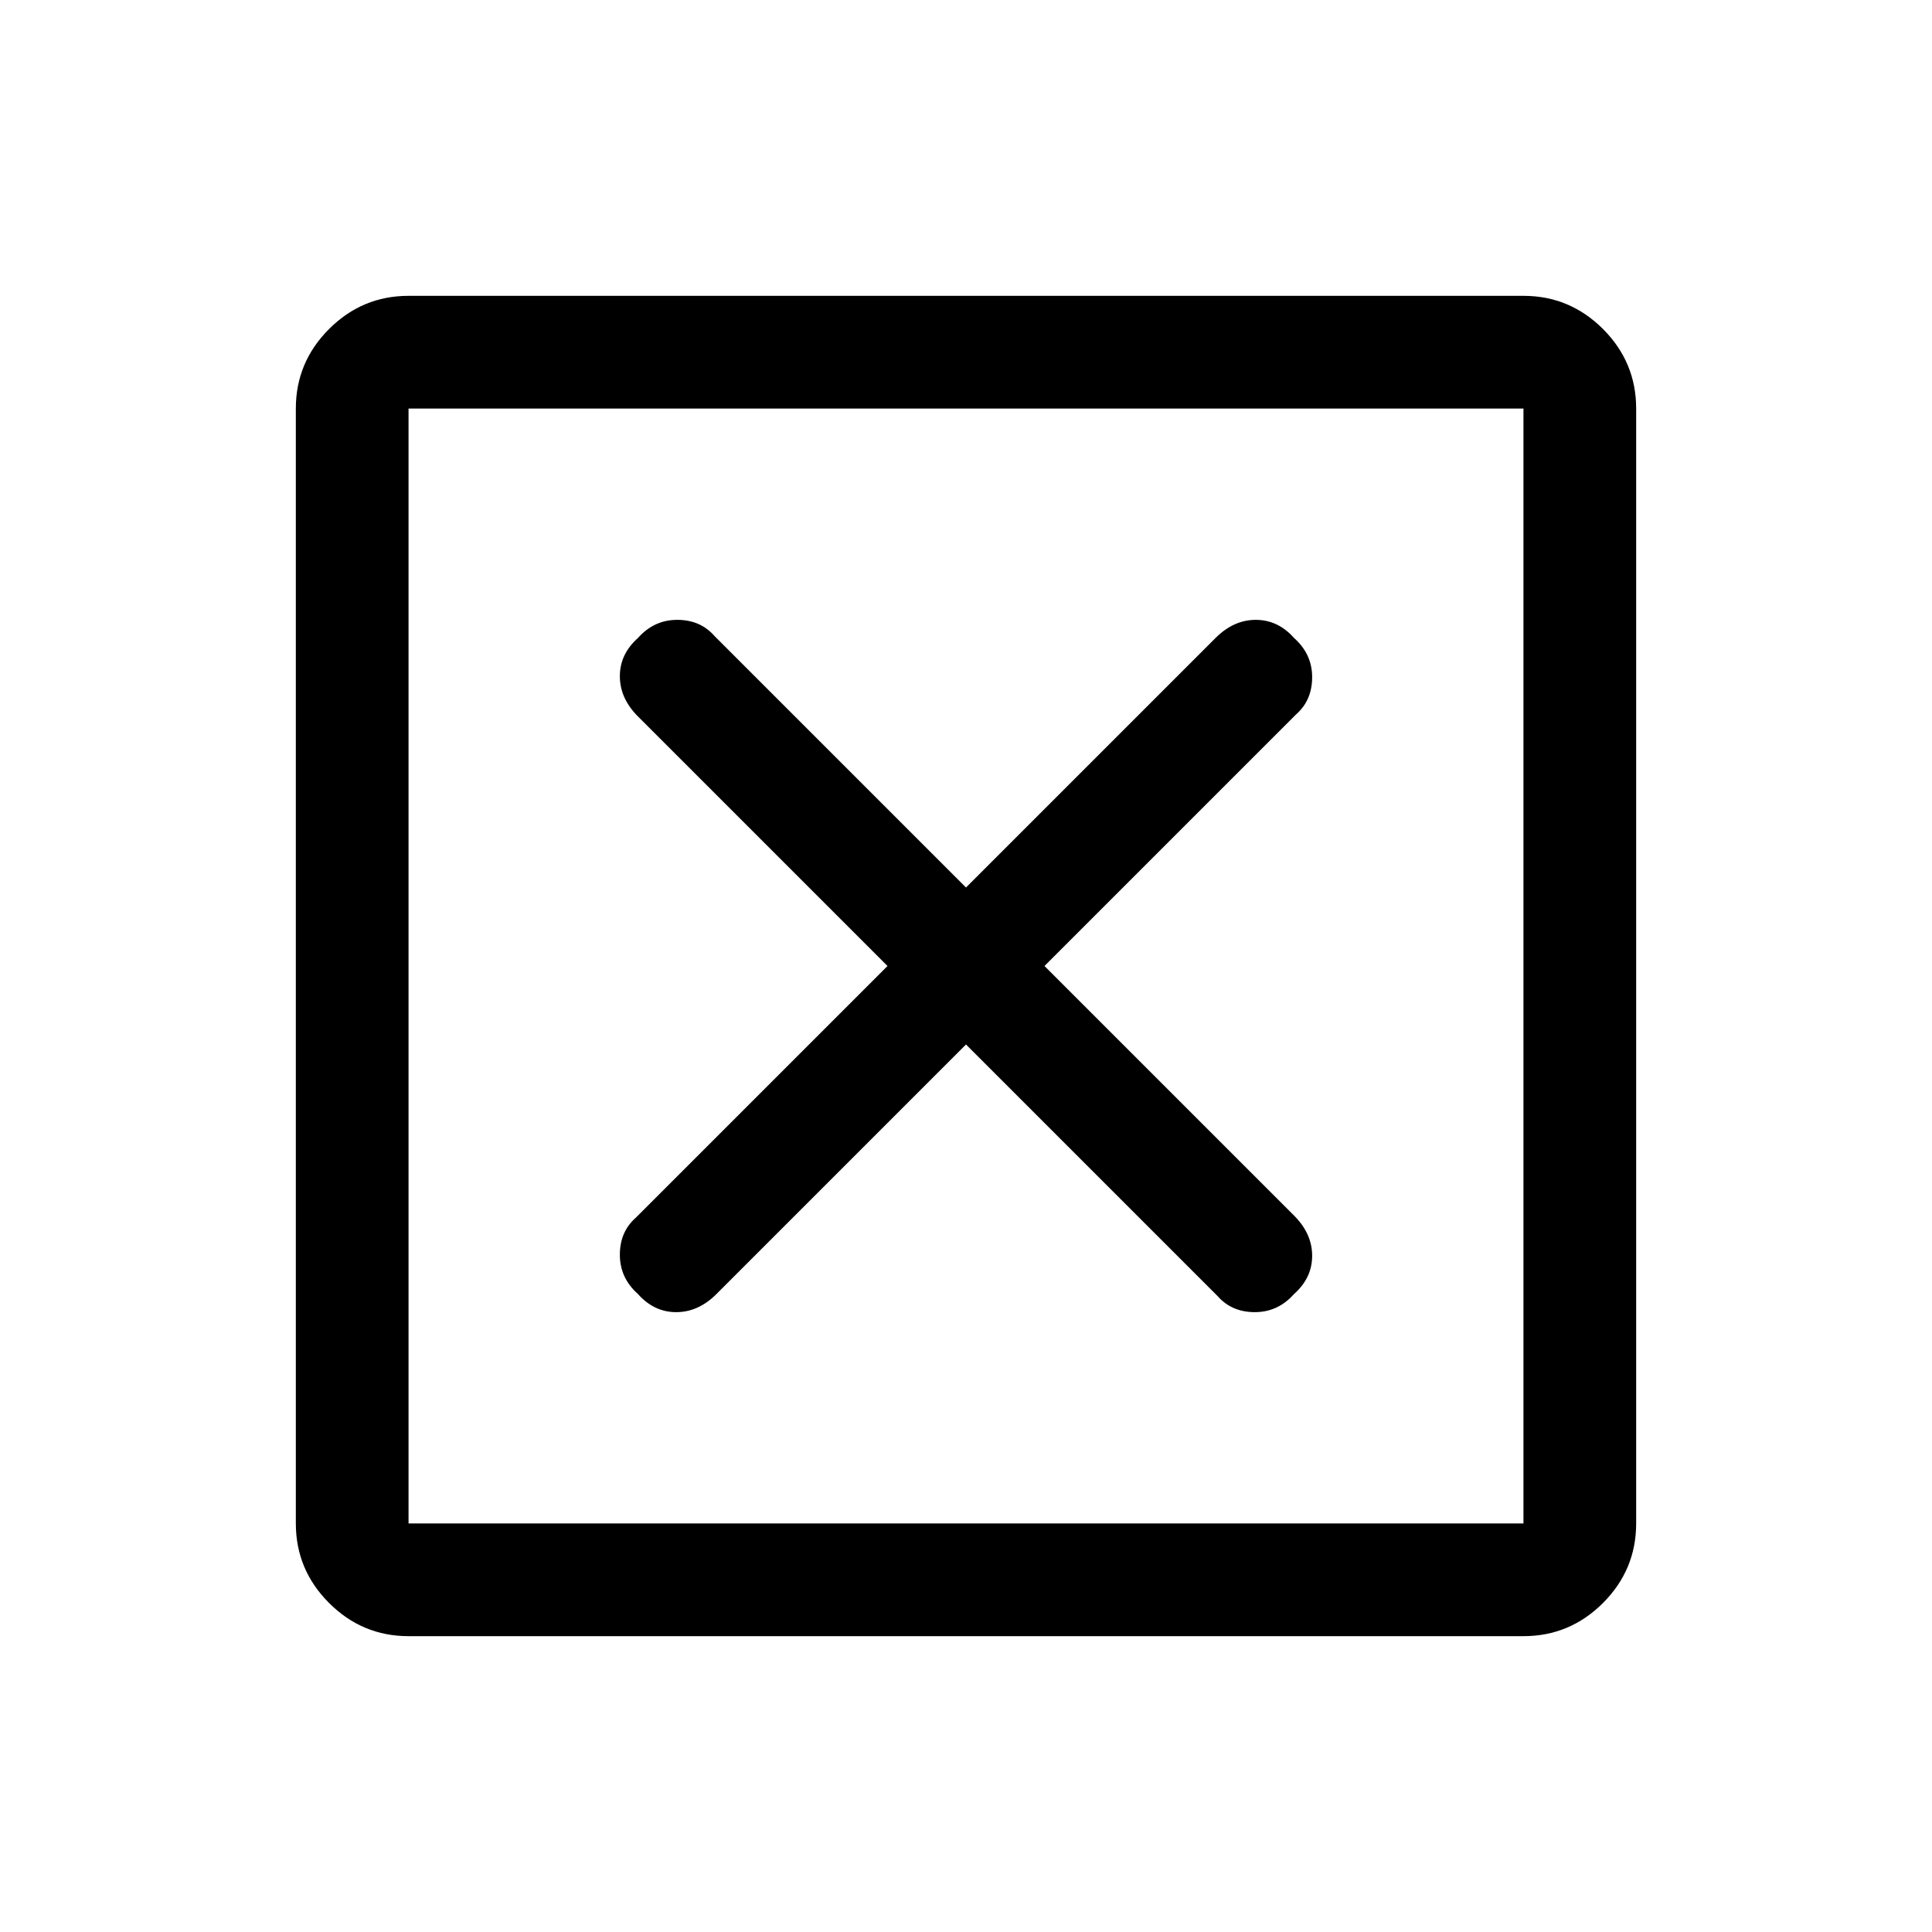 <svg xmlns="http://www.w3.org/2000/svg" height="24" width="24"><path d="M5.075 18.925h13.85V5.075H5.075Zm0 1.4q-.575 0-.987-.412-.413-.413-.413-.988V5.075q0-.575.413-.988.412-.412.987-.412h13.85q.575 0 .988.412.412.413.412.988v13.85q0 .575-.412.988-.413.412-.988.412Zm2.85-4.25q.2.225.475.225.275 0 .5-.225l3.1-3.1 3.125 3.125q.175.2.463.2.287 0 .487-.225.225-.2.225-.475 0-.275-.225-.5l-3.1-3.1L16.1 8.875q.2-.175.2-.463 0-.287-.225-.487-.2-.225-.475-.225-.275 0-.5.225l-3.1 3.1L8.875 7.9q-.175-.2-.462-.2-.288 0-.488.225-.225.2-.225.475 0 .275.225.5l3.1 3.1L7.9 15.125q-.2.175-.2.462 0 .288.225.488Zm-2.85 2.85V5.075v13.85Z"/></svg>